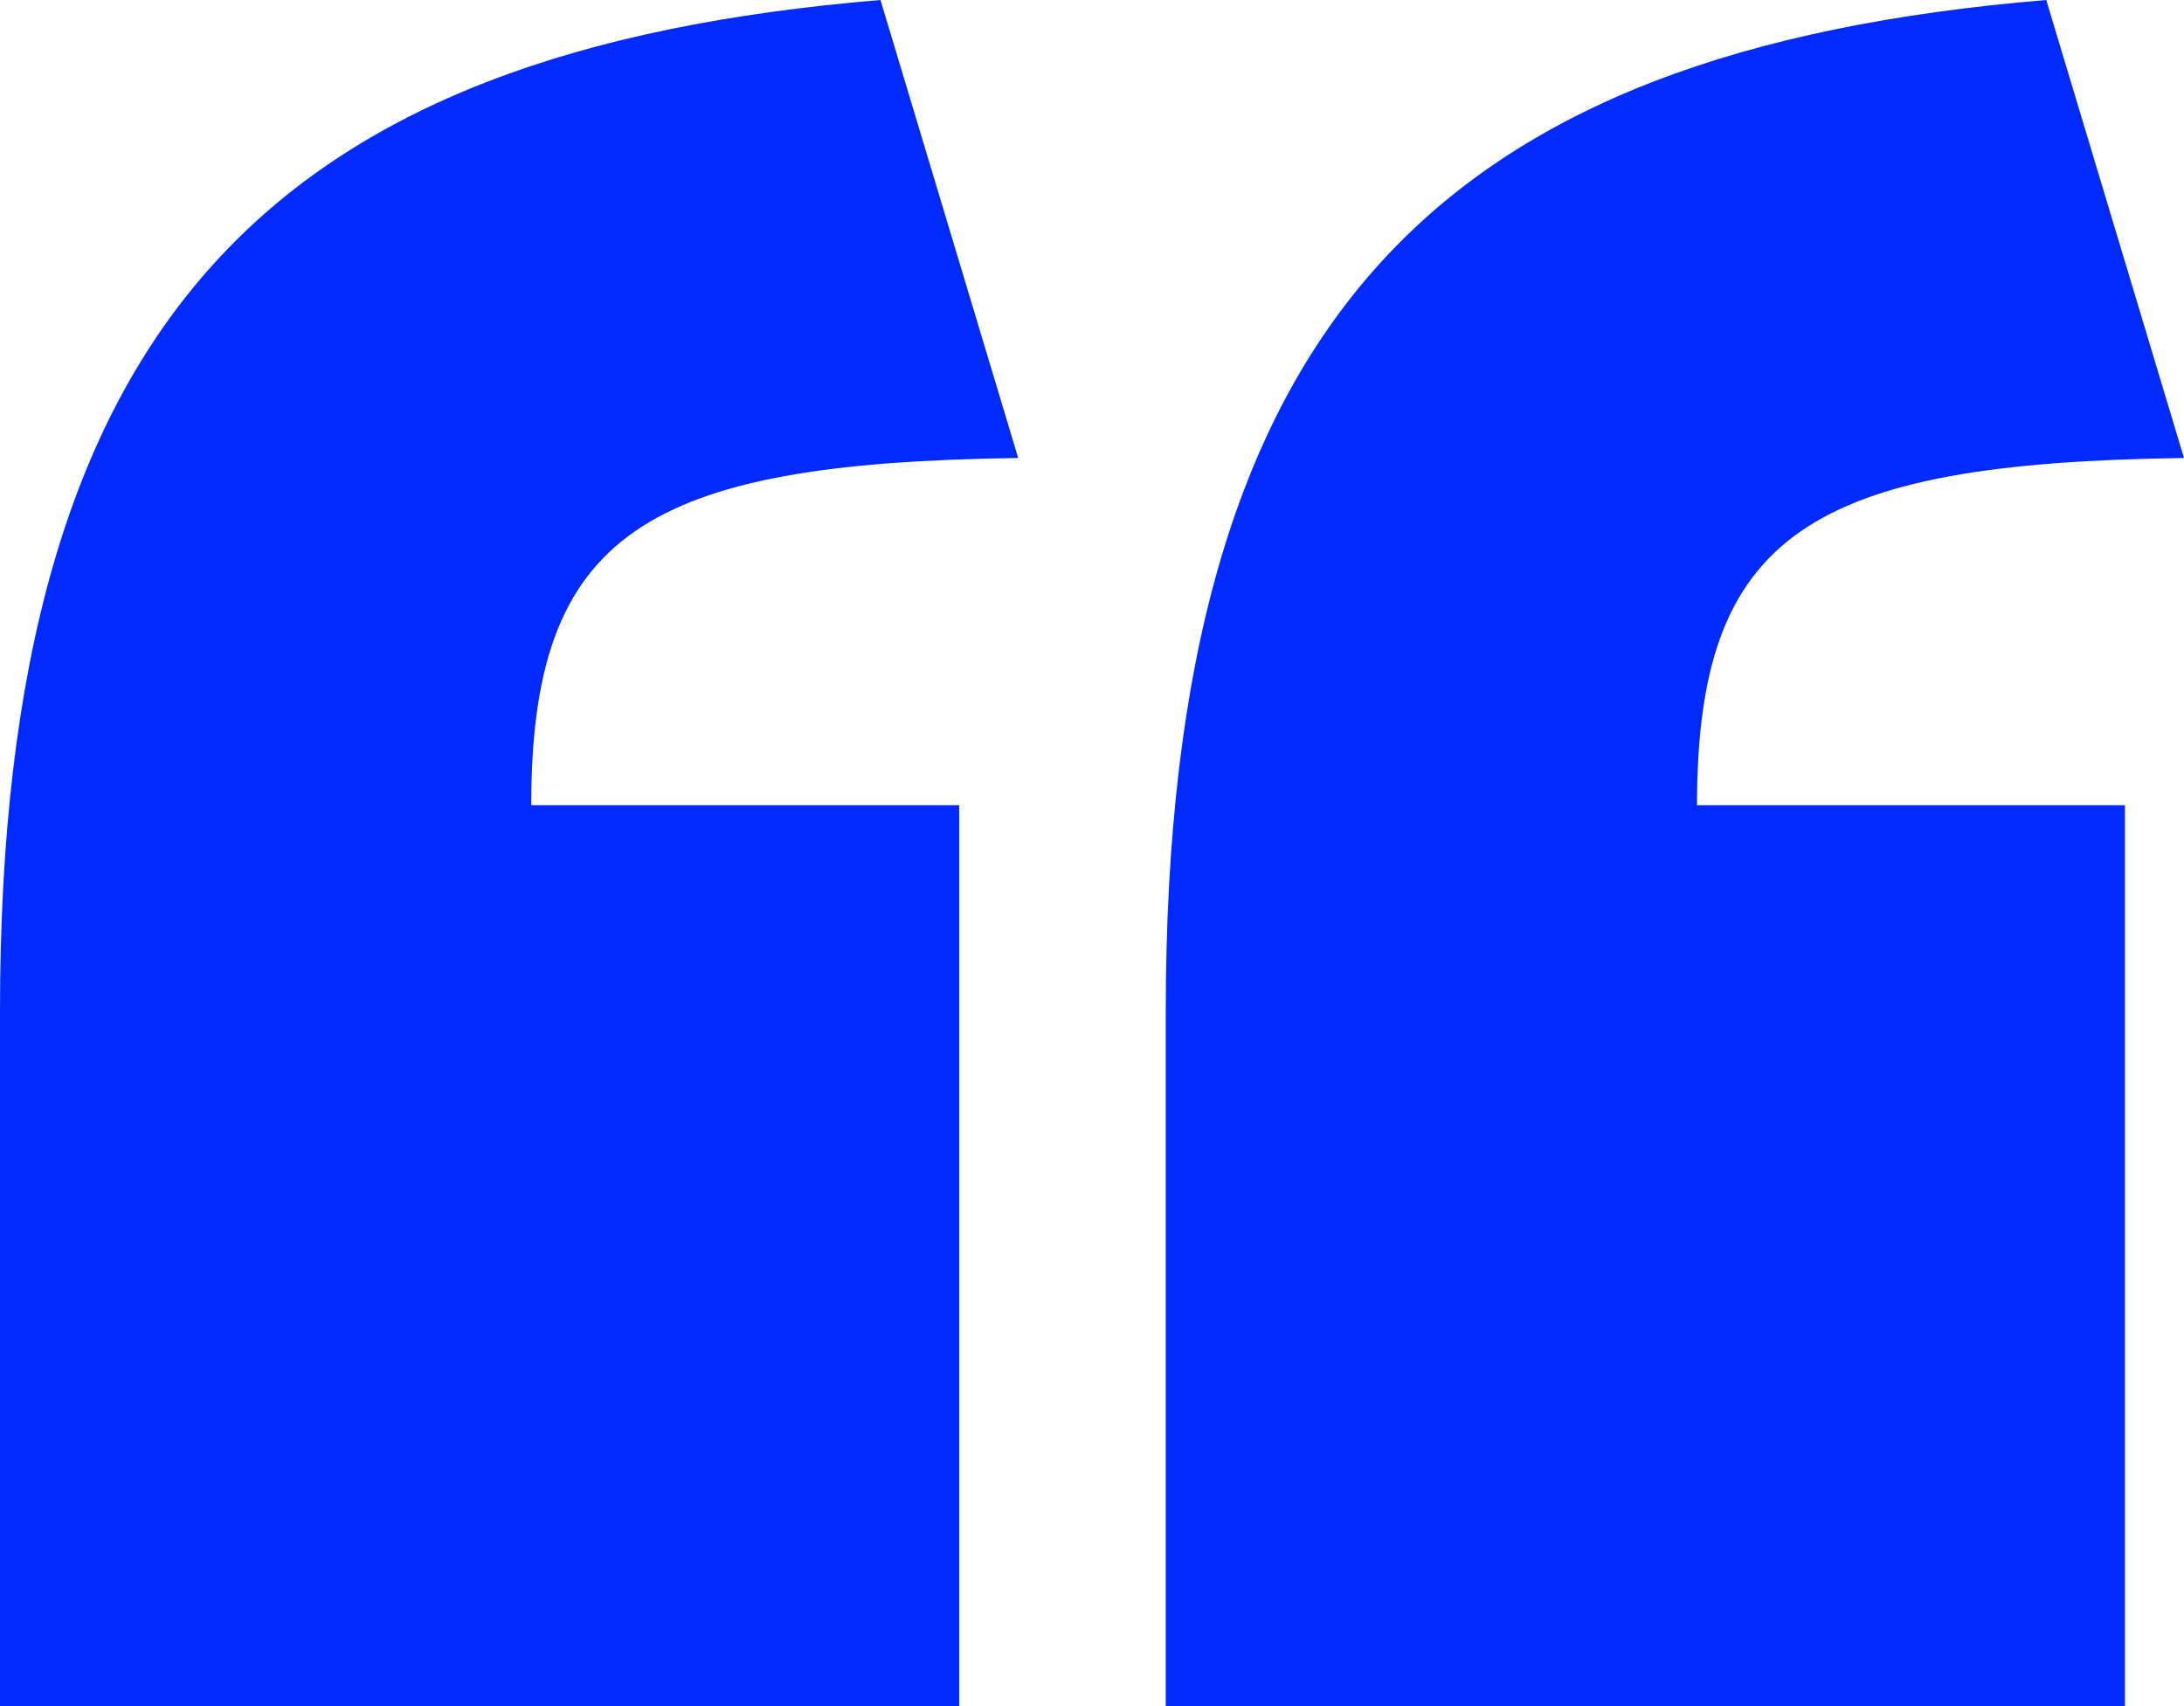 <svg xmlns="http://www.w3.org/2000/svg" width="32" height="25" viewBox="0 0 32 25" fill="none">
<path d="M14.054 11.799V25H0V14.823C0 4.646 4.036 0.737 12.901 0L14.919 6.711C9.441 6.785 7.784 7.817 7.784 11.799H14.054ZM31.135 11.799V25H17.081V14.823C17.081 4.646 21.117 0.737 29.982 0L32 6.711C26.523 6.785 24.865 7.817 24.865 11.799H31.135Z" fill="#002AFF"/>
</svg>